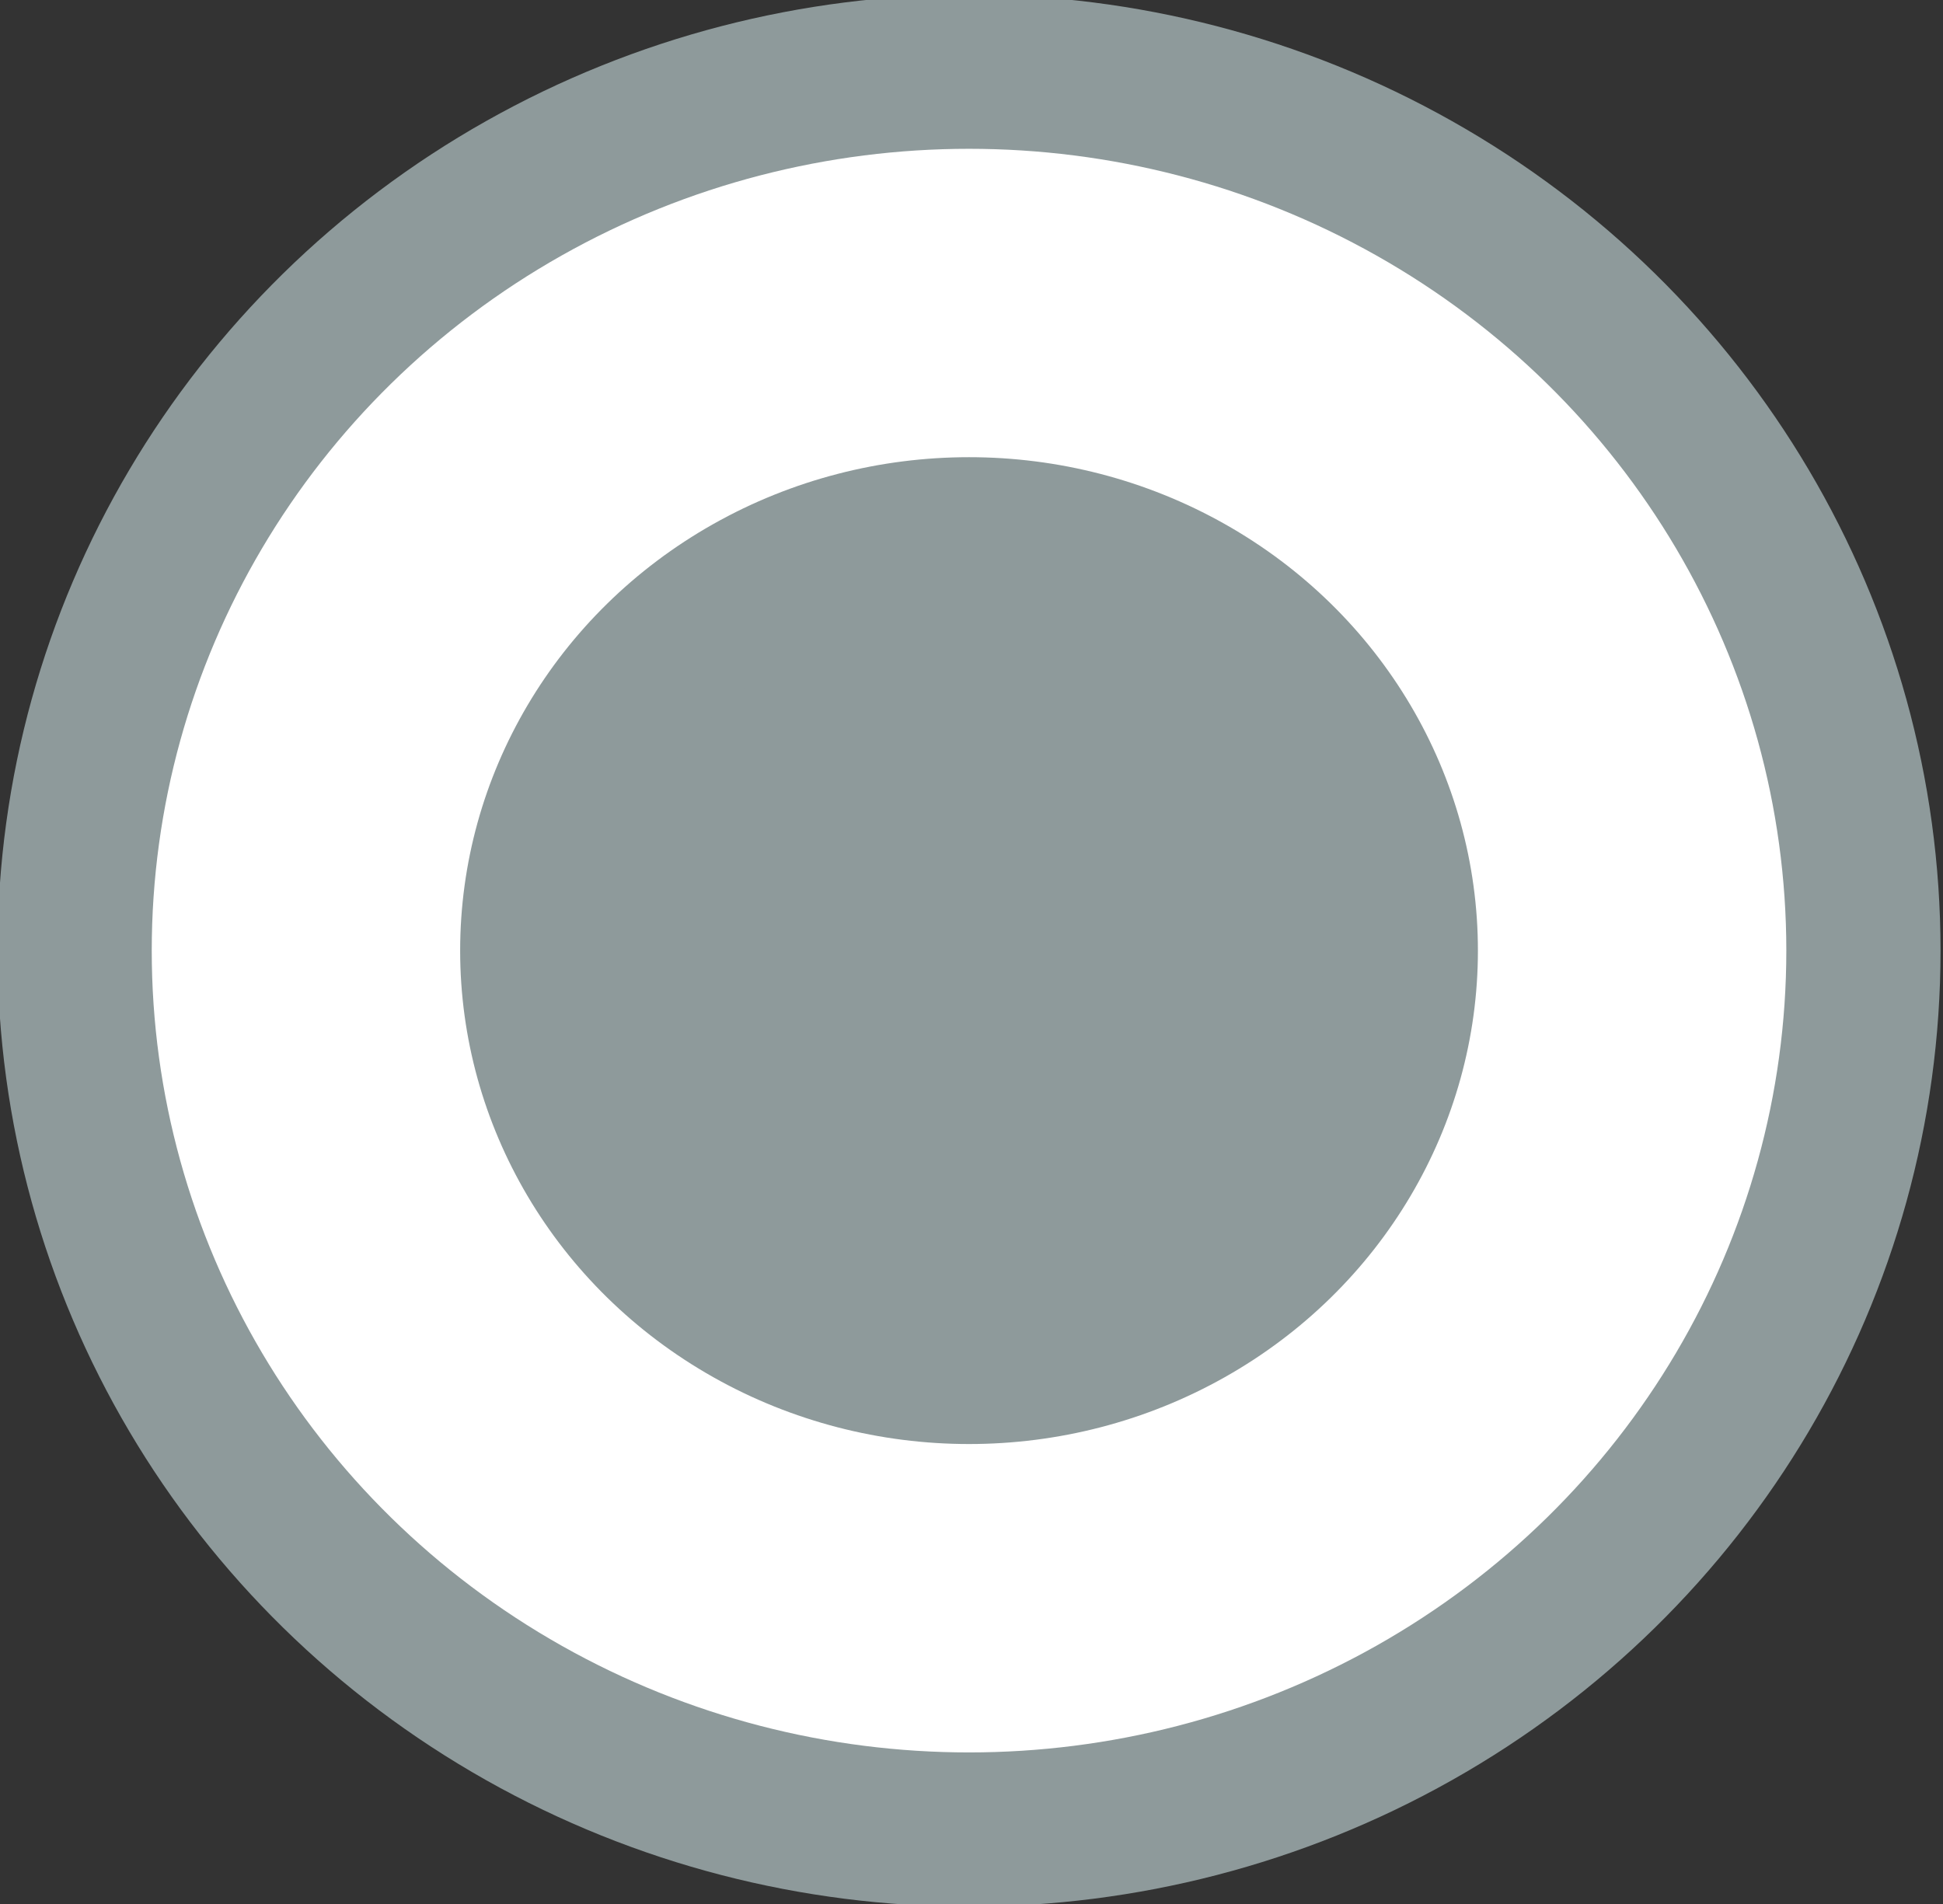 <?xml version="1.0" encoding="utf-8"?>
<!-- Generator: Adobe Illustrator 21.0.2, SVG Export Plug-In . SVG Version: 6.00 Build 0)  -->
<svg version="1.1" id="Layer_1" xmlns="http://www.w3.org/2000/svg" xmlns:xlink="http://www.w3.org/1999/xlink" x="0px" y="0px"
	 viewBox="0 0 25.2 24.7" style="enable-background:new 0 0 25.2 24.7;" xml:space="preserve">
<rect x="0" y="0" width="25.2" height="24.7" fill="#333333" stroke="none"/>
<style type="text/css">
	.st0{fill:#8E9A9B;stroke:#8E9A9B;stroke-width:8;}
	.st1{fill:none;stroke:#FFFFFF;stroke-width:4;}
</style>
<g transform="translate(3.568 3.63)">
	<g>
		<ellipse id="a" class="st0" cx="9" cy="8.7" rx="8.6" ry="8.4"/>
	</g>
	<g>
		<ellipse id="a_1_" class="st1" cx="9" cy="8.7" rx="8.6" ry="8.4"/>
	</g>
</g>
</svg>
